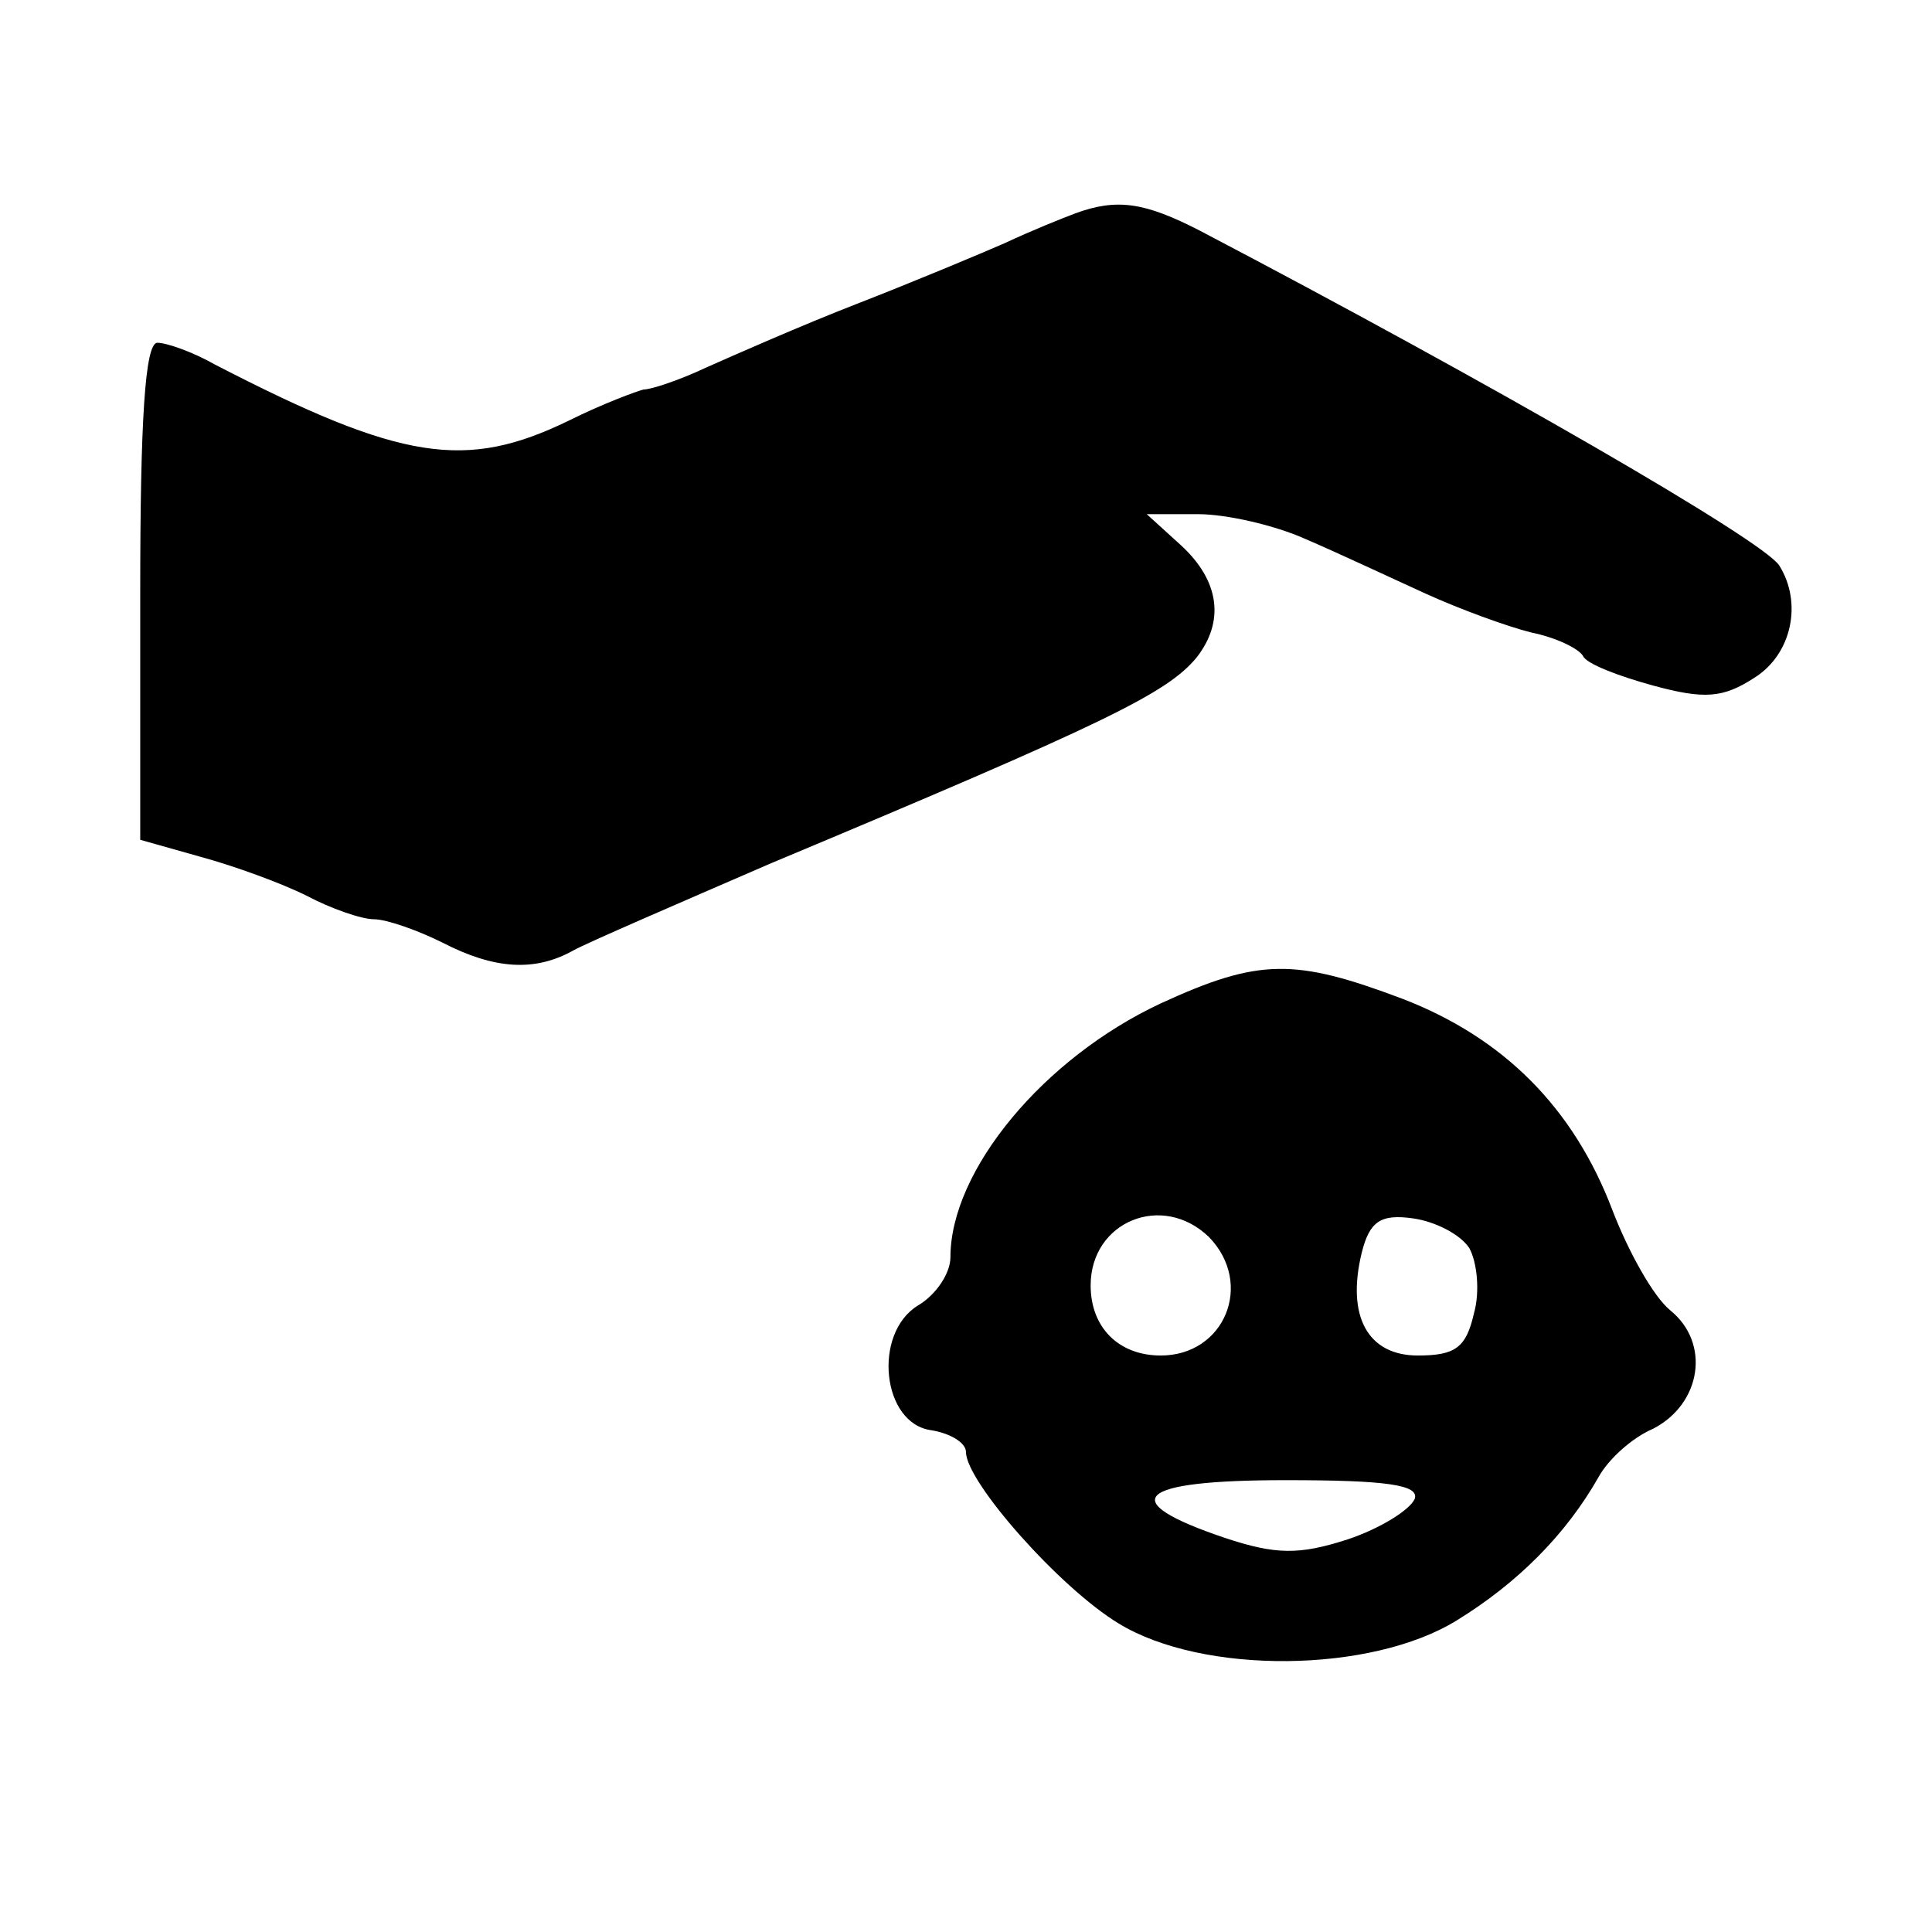 <?xml version="1.0" standalone="no"?>
<!DOCTYPE svg PUBLIC "-//W3C//DTD SVG 20010904//EN"
 "http://www.w3.org/TR/2001/REC-SVG-20010904/DTD/svg10.dtd">
<svg version="1.0" xmlns="http://www.w3.org/2000/svg"
 width="124pt" height="124pt" viewBox="0 0 124 124"
 preserveAspectRatio="xMidYMid meet">

<g transform="translate(0,124) scale(0.1,-0.1)"
fill="#000000" stroke="none">
<path d="M690 1103 c-8 -3 -28 -11 -45 -19 -16 -7 -59 -25 -95 -39 -36 -14
-79 -33 -97 -41 -17 -8 -35 -14 -40 -14 -4 -1 -26 -9 -48 -20 -66 -32 -107
-26 -227 36 -14 8 -31 14 -37 14 -8 0 -11 -51 -11 -160 l0 -159 39 -11 c22 -6
52 -17 68 -25 15 -8 35 -15 43 -15 8 0 28 -7 44 -15 33 -17 59 -19 84 -5 9 5
67 30 127 56 215 90 254 109 273 132 18 23 15 49 -10 72 l-22 20 33 0 c18 0
49 -7 69 -16 21 -9 55 -25 77 -35 22 -10 52 -21 68 -25 15 -3 30 -10 33 -15 2
-5 23 -13 45 -19 33 -9 45 -8 65 5 24 15 31 48 16 72 -10 16 -185 117 -372
215 -35 18 -53 21 -80 11z"/>
<path d="M745 596 c-75 -35 -135 -107 -135 -163 0 -10 -9 -24 -21 -31 -29 -18
-23 -76 9 -80 12 -2 22 -8 22 -14 0 -19 60 -87 98 -110 54 -33 162 -32 217 2
39 24 70 55 91 92 6 11 21 25 35 31 31 16 37 55 11 76 -11 9 -27 38 -37 64
-25 66 -70 111 -135 136 -69 26 -92 26 -155 -3z m31 -150 c29 -30 10 -76 -31
-76 -27 0 -45 18 -45 45 0 41 46 60 76 31z m167 -7 c5 -9 7 -28 3 -42 -5 -22
-12 -27 -36 -27 -32 0 -46 25 -36 66 5 20 12 25 33 22 14 -2 30 -10 36 -19z
m-35 -161 c-3 -7 -22 -19 -43 -26 -31 -10 -46 -10 -79 1 -71 24 -57 37 39 37
65 0 86 -3 83 -12z"/>
</g>
</svg>
